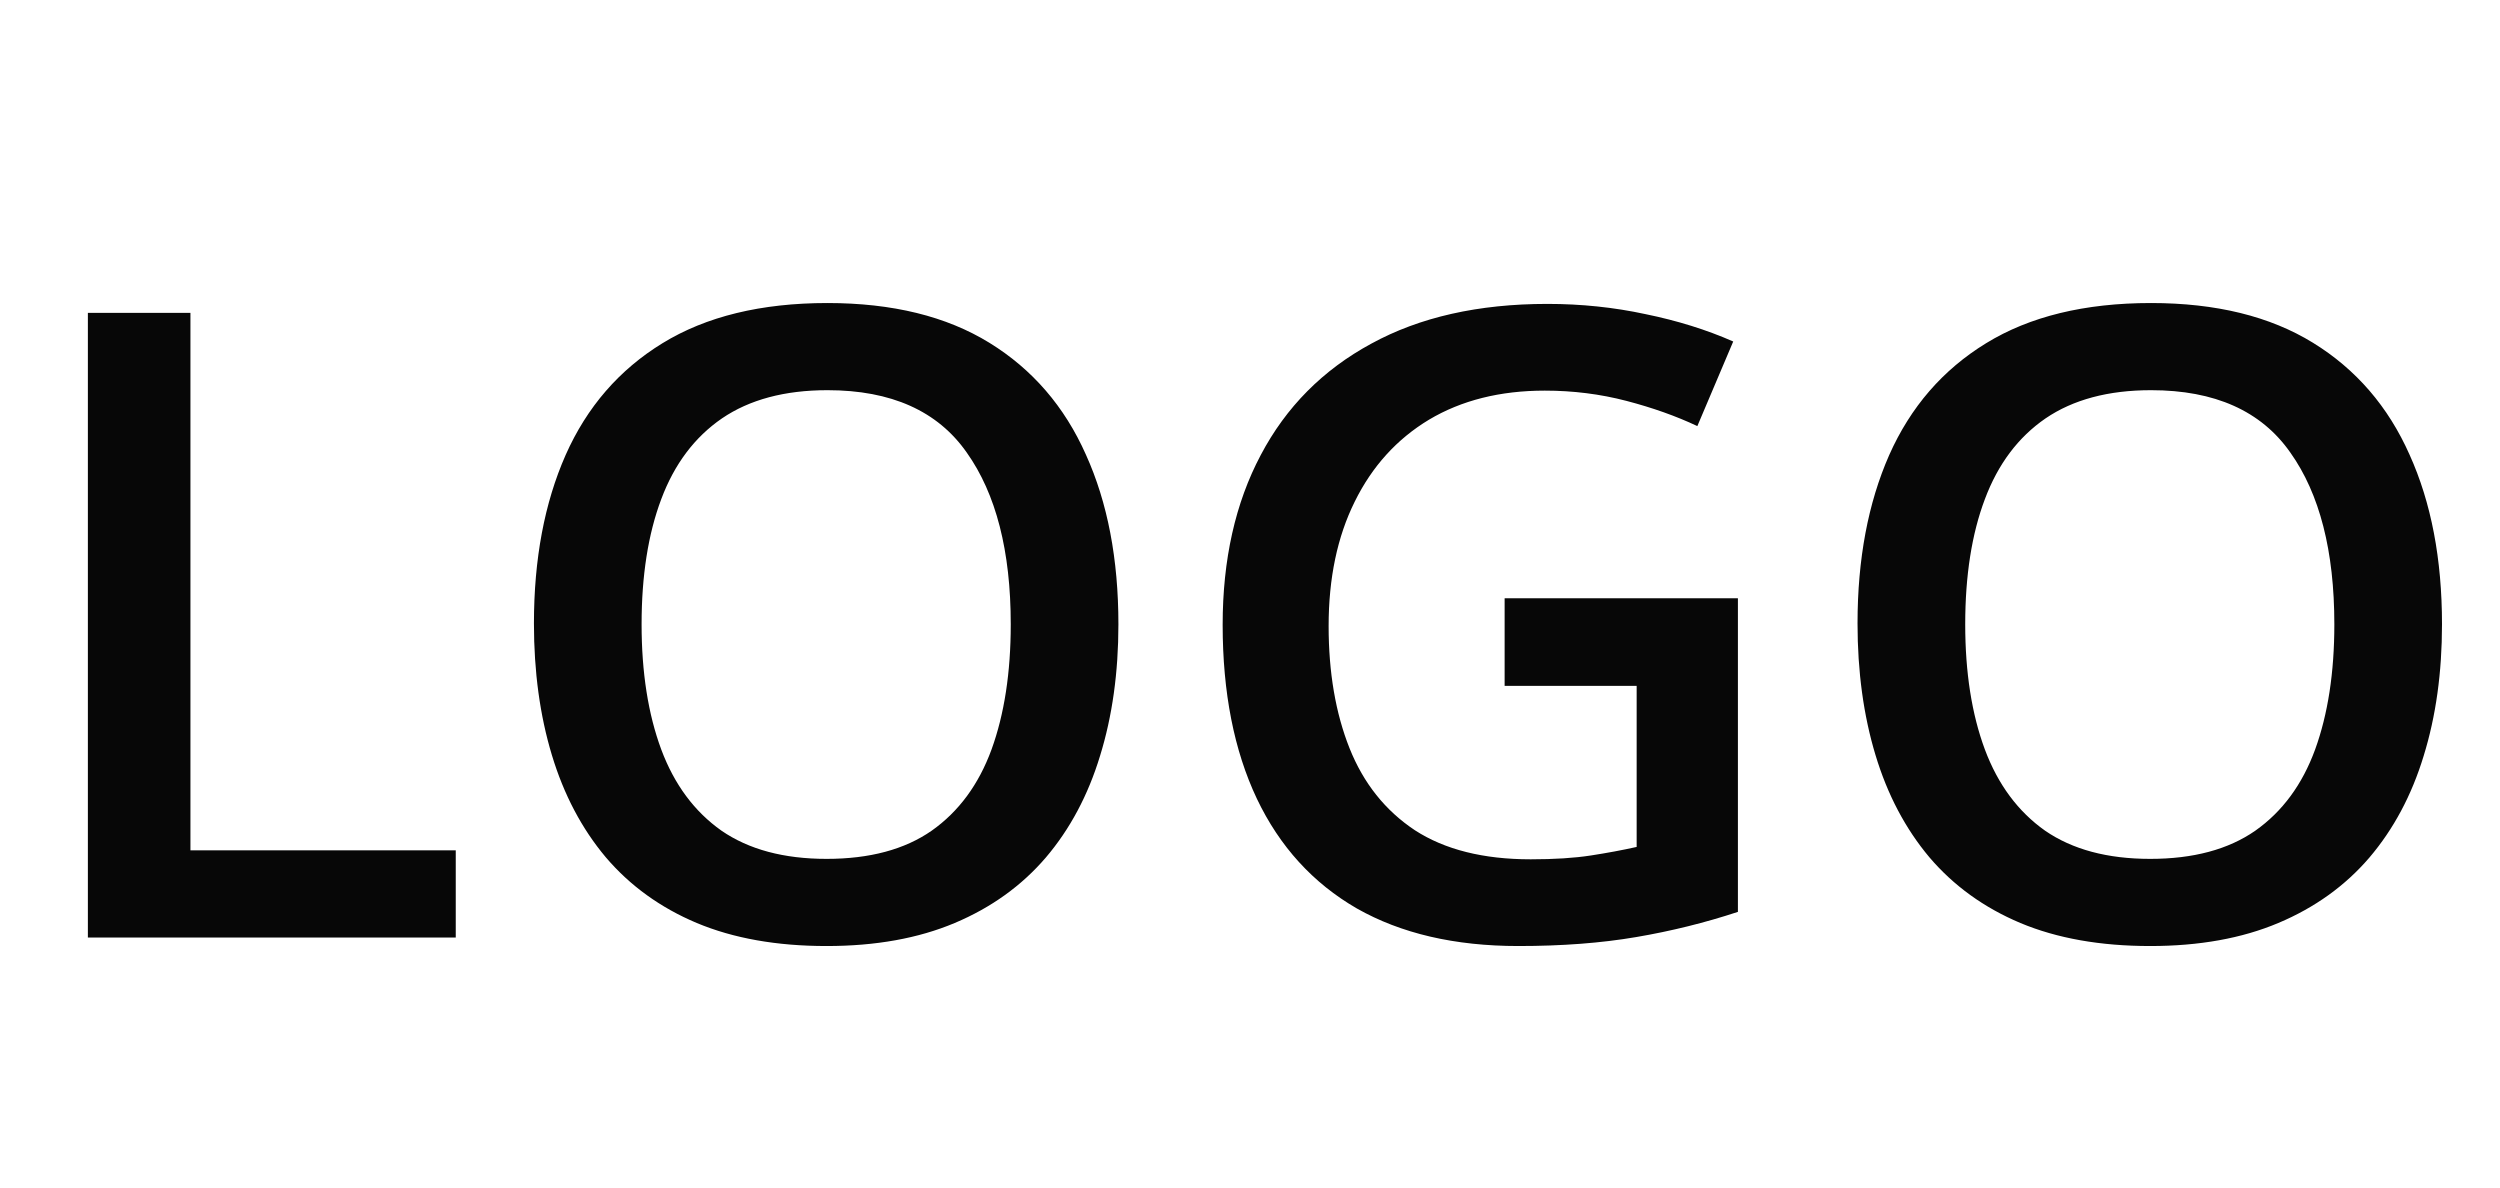 <svg width="80" height="38" viewBox="0 0 80 38" fill="none" xmlns="http://www.w3.org/2000/svg">
<path d="M2.812 30V10.012H6.094V27.211H14.584V30H2.812ZM35.789 19.979C35.789 21.519 35.593 22.922 35.201 24.189C34.818 25.447 34.24 26.532 33.465 27.443C32.69 28.346 31.719 29.043 30.553 29.535C29.386 30.027 28.019 30.273 26.451 30.273C24.856 30.273 23.471 30.027 22.295 29.535C21.128 29.043 20.158 28.341 19.383 27.43C18.617 26.518 18.043 25.429 17.66 24.162C17.277 22.895 17.086 21.491 17.086 19.951C17.086 17.891 17.423 16.096 18.098 14.565C18.781 13.024 19.816 11.83 21.201 10.982C22.596 10.126 24.355 9.697 26.479 9.697C28.557 9.697 30.284 10.121 31.66 10.969C33.036 11.816 34.066 13.01 34.75 14.551C35.443 16.082 35.789 17.891 35.789 19.979ZM20.531 19.979C20.531 21.519 20.741 22.854 21.16 23.984C21.579 25.105 22.222 25.971 23.088 26.582C23.963 27.184 25.084 27.484 26.451 27.484C27.828 27.484 28.949 27.184 29.814 26.582C30.68 25.971 31.318 25.105 31.729 23.984C32.139 22.854 32.344 21.519 32.344 19.979C32.344 17.636 31.874 15.804 30.936 14.482C30.006 13.152 28.52 12.486 26.479 12.486C25.111 12.486 23.986 12.787 23.102 13.389C22.227 13.99 21.579 14.852 21.16 15.973C20.741 17.085 20.531 18.42 20.531 19.979ZM48.148 19.145H55.613V29.18C54.565 29.526 53.48 29.795 52.359 29.986C51.238 30.178 49.98 30.273 48.586 30.273C46.553 30.273 44.831 29.872 43.418 29.07C42.014 28.259 40.948 27.088 40.219 25.557C39.49 24.016 39.125 22.162 39.125 19.992C39.125 17.905 39.531 16.096 40.342 14.565C41.153 13.024 42.333 11.835 43.883 10.996C45.432 10.148 47.31 9.725 49.516 9.725C50.6 9.725 51.648 9.834 52.66 10.053C53.681 10.262 54.615 10.554 55.463 10.928L54.315 13.635C53.64 13.316 52.883 13.047 52.045 12.828C51.206 12.609 50.336 12.5 49.434 12.5C48.003 12.5 46.768 12.81 45.728 13.43C44.699 14.05 43.906 14.925 43.35 16.055C42.794 17.176 42.516 18.502 42.516 20.033C42.516 21.519 42.739 22.822 43.185 23.943C43.632 25.064 44.329 25.939 45.277 26.568C46.234 27.188 47.469 27.498 48.982 27.498C49.739 27.498 50.382 27.457 50.91 27.375C51.439 27.293 51.926 27.202 52.373 27.102V21.947H48.148V19.145ZM78.144 19.979C78.144 21.519 77.949 22.922 77.557 24.189C77.174 25.447 76.595 26.532 75.82 27.443C75.046 28.346 74.075 29.043 72.908 29.535C71.742 30.027 70.374 30.273 68.807 30.273C67.212 30.273 65.826 30.027 64.65 29.535C63.484 29.043 62.513 28.341 61.738 27.43C60.973 26.518 60.398 25.429 60.016 24.162C59.633 22.895 59.441 21.491 59.441 19.951C59.441 17.891 59.779 16.096 60.453 14.565C61.137 13.024 62.171 11.83 63.557 10.982C64.951 10.126 66.71 9.697 68.834 9.697C70.912 9.697 72.639 10.121 74.016 10.969C75.392 11.816 76.422 13.01 77.106 14.551C77.798 16.082 78.144 17.891 78.144 19.979ZM62.887 19.979C62.887 21.519 63.096 22.854 63.516 23.984C63.935 25.105 64.578 25.971 65.443 26.582C66.318 27.184 67.439 27.484 68.807 27.484C70.183 27.484 71.304 27.184 72.17 26.582C73.036 25.971 73.674 25.105 74.084 23.984C74.494 22.854 74.699 21.519 74.699 19.979C74.699 17.636 74.23 15.804 73.291 14.482C72.361 13.152 70.876 12.486 68.834 12.486C67.467 12.486 66.341 12.787 65.457 13.389C64.582 13.99 63.935 14.852 63.516 15.973C63.096 17.085 62.887 18.42 62.887 19.979Z" fill="#070707"/>
</svg>
